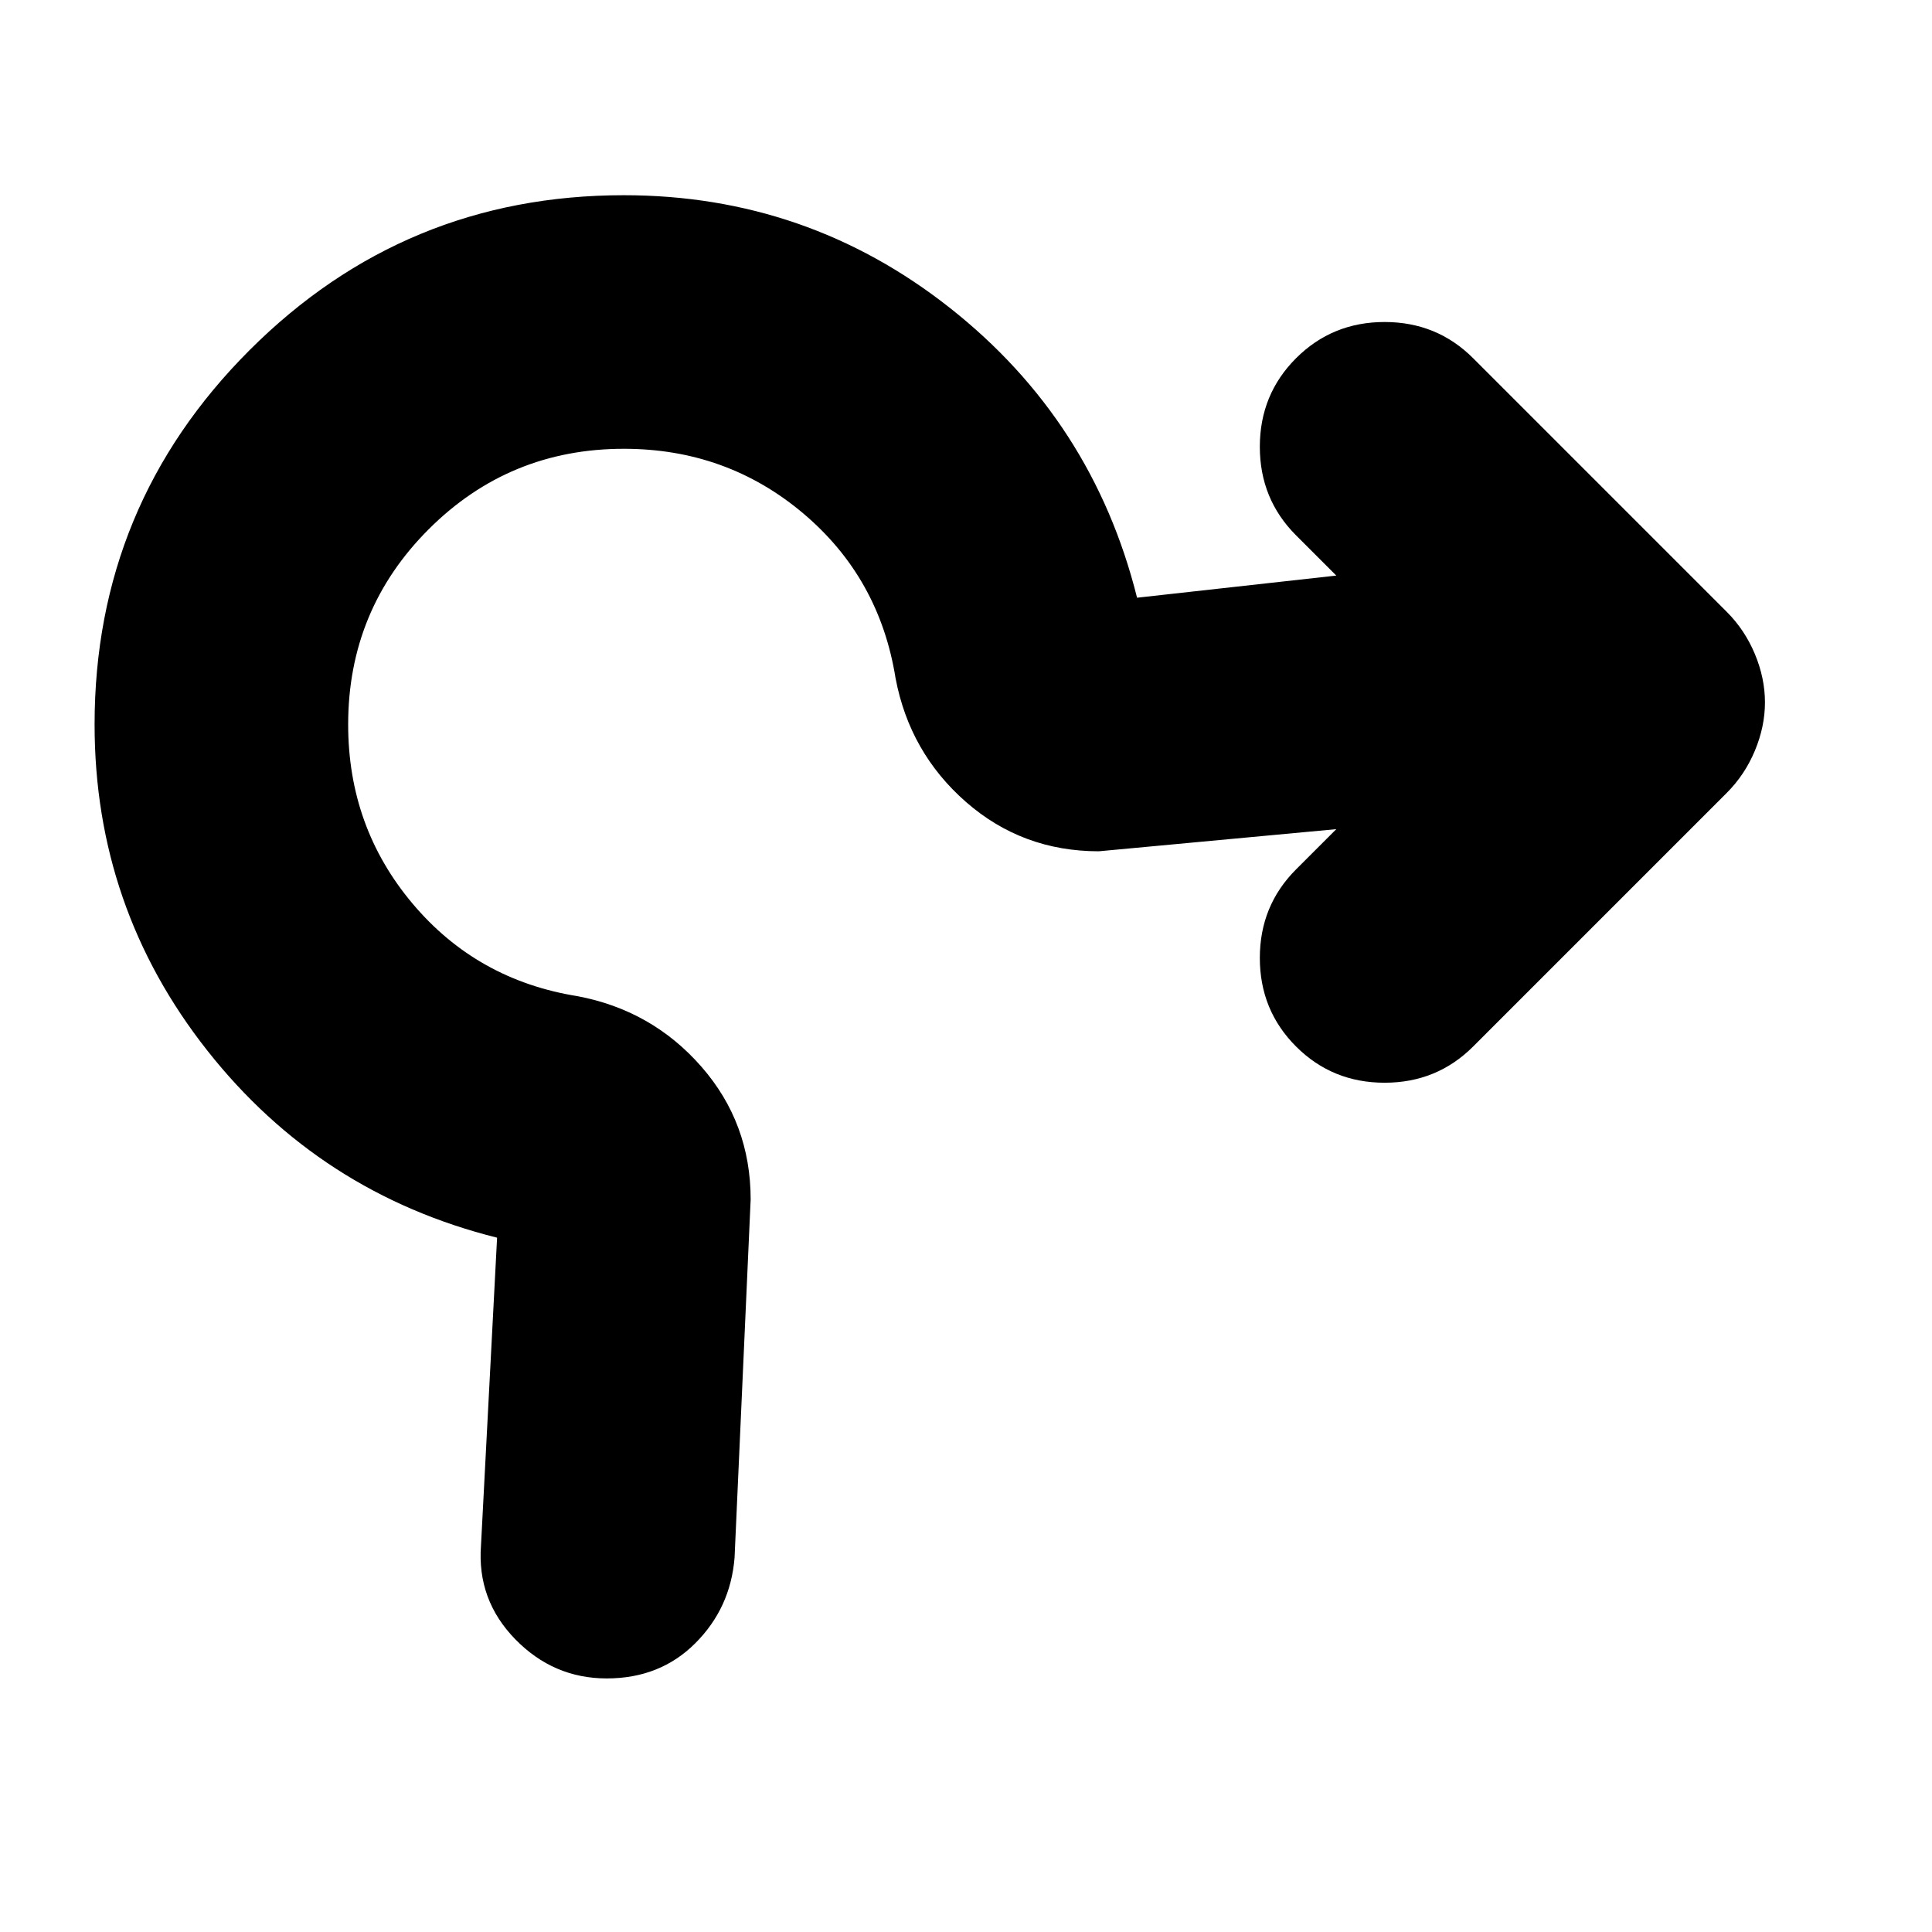 <svg xmlns="http://www.w3.org/2000/svg" height="24" viewBox="0 -960 960 960" width="24"><path d="m239-192 8-153q-88-22-144-93T47-600q0-109 77-186t186-77q91 0 162 56t93 144l99-11-20-20q-18-18-18-44t18-44q18-18 44-18t44 18l126 126q9 9 14 21t5 24q0 12-5 24t-14 21L732-440q-18 18-44 18t-44-18q-18-18-18-44t18-44l20-20-118 11q-38 0-66-24.5T445-623q-8-50-46-82t-89-32q-57 0-97 40t-40 97q0 51 32 89t82 46q37 7 61.5 35t24.5 66l-8 178q-2 25-19.5 42.5t-44 17.5q-26.5 0-45.5-19.5T239-192Z"/></svg>